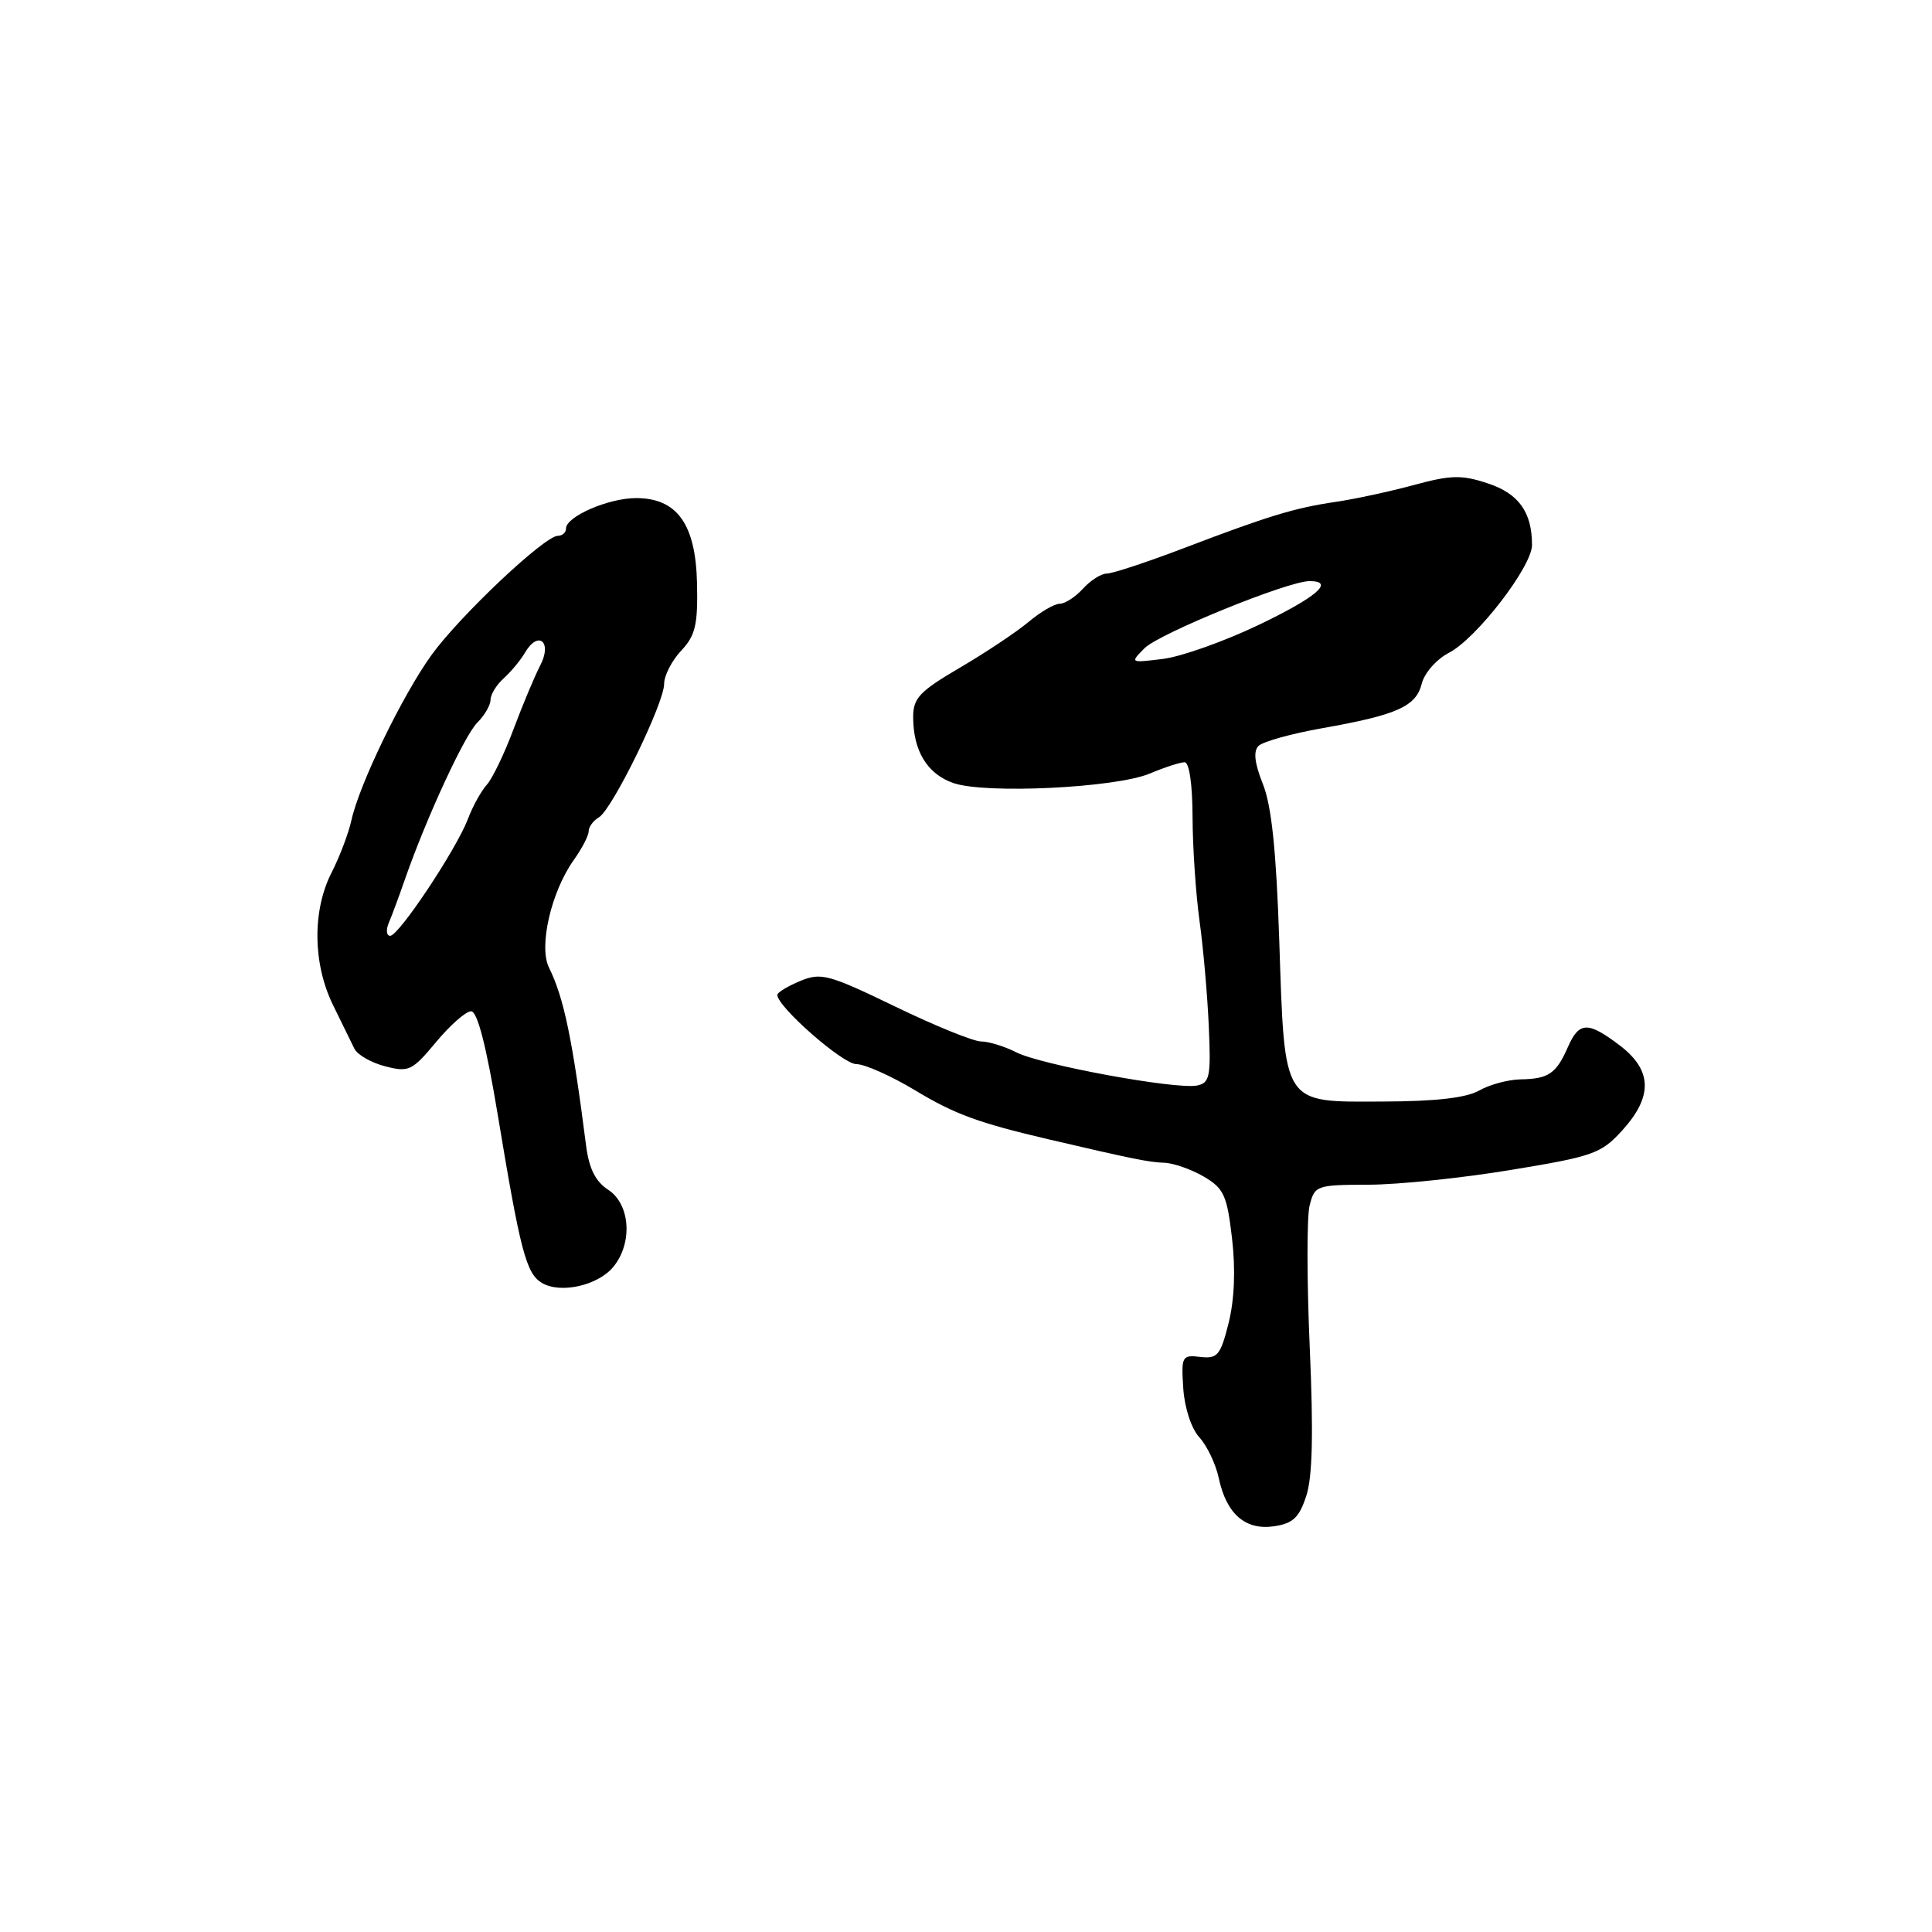 <?xml version="1.0" encoding="UTF-8" standalone="no"?>
<!DOCTYPE svg PUBLIC "-//W3C//DTD SVG 1.1//EN" "http://www.w3.org/Graphics/SVG/1.1/DTD/svg11.dtd" >
<svg xmlns="http://www.w3.org/2000/svg" xmlns:xlink="http://www.w3.org/1999/xlink" version="1.1" viewBox="0 0 256 256">
 <g >
 <path fill="currentColor"
d=" M 173.08 198.24 C 173.91 195.75 174.05 189.94 173.55 178.59 C 173.16 169.72 173.15 161.24 173.53 159.74 C 174.20 157.08 174.42 157.00 181.36 156.98 C 185.29 156.97 193.78 156.09 200.22 155.02 C 211.11 153.23 212.16 152.86 214.94 149.80 C 219.03 145.31 218.94 141.82 214.66 138.55 C 210.41 135.31 209.24 135.35 207.75 138.75 C 206.21 142.26 205.19 142.96 201.50 143.02 C 199.85 143.05 197.38 143.71 196.00 144.50 C 194.29 145.47 190.25 145.94 183.27 145.96 C 169.82 146.01 170.25 146.68 169.51 124.69 C 169.11 112.70 168.49 106.77 167.34 103.89 C 166.24 101.13 166.05 99.55 166.76 98.84 C 167.33 98.27 171.10 97.22 175.15 96.50 C 185.14 94.73 187.63 93.62 188.39 90.59 C 188.74 89.17 190.35 87.35 191.99 86.50 C 195.65 84.61 203.00 75.07 203.00 72.22 C 203.00 67.86 201.24 65.40 197.14 64.05 C 193.67 62.90 192.26 62.93 187.30 64.28 C 184.11 65.14 179.47 66.14 177.00 66.50 C 171.53 67.30 168.09 68.35 156.76 72.67 C 151.95 74.50 147.41 76.00 146.66 76.00 C 145.92 76.00 144.50 76.90 143.50 78.00 C 142.50 79.10 141.12 80.00 140.42 80.00 C 139.72 80.00 137.87 81.08 136.30 82.40 C 134.73 83.72 130.65 86.44 127.23 88.45 C 121.86 91.59 121.00 92.50 121.00 95.00 C 121.00 99.50 122.86 102.55 126.33 103.76 C 130.58 105.23 147.81 104.40 152.35 102.50 C 154.32 101.67 156.40 101.00 156.97 101.00 C 157.58 101.00 158.01 103.95 158.02 108.25 C 158.03 112.24 158.45 118.42 158.94 122.00 C 159.44 125.58 159.99 131.87 160.17 135.98 C 160.47 142.68 160.30 143.50 158.60 143.84 C 155.78 144.38 137.95 141.11 134.67 139.44 C 133.11 138.65 131.01 138.00 130.01 138.00 C 129.00 138.00 123.87 135.92 118.61 133.37 C 109.77 129.10 108.80 128.84 106.02 129.99 C 104.36 130.68 103.00 131.51 103.00 131.83 C 103.00 133.40 111.67 141.00 113.46 141.00 C 114.58 141.00 118.07 142.56 121.22 144.45 C 126.50 147.64 129.61 148.78 139.00 150.98 C 150.01 153.55 152.24 154.01 154.26 154.07 C 155.49 154.11 157.85 154.94 159.50 155.90 C 162.17 157.47 162.58 158.36 163.25 164.08 C 163.73 168.21 163.57 172.21 162.80 175.30 C 161.72 179.59 161.33 180.06 159.05 179.80 C 156.62 179.51 156.51 179.70 156.79 183.98 C 156.97 186.60 157.86 189.30 158.94 190.48 C 159.95 191.59 161.10 194.01 161.49 195.85 C 162.50 200.60 165.01 202.80 168.81 202.24 C 171.32 201.87 172.14 201.10 173.08 198.24 Z  M 81.25 167.89 C 83.86 164.74 83.53 159.58 80.60 157.66 C 78.90 156.55 78.05 154.85 77.66 151.80 C 75.84 137.60 74.72 132.22 72.74 128.20 C 71.36 125.40 73.03 118.17 76.03 113.95 C 77.12 112.43 78.00 110.72 78.00 110.15 C 78.00 109.57 78.61 108.74 79.36 108.30 C 81.13 107.25 88.00 93.20 88.00 90.62 C 88.00 89.53 89.01 87.55 90.25 86.23 C 92.14 84.22 92.48 82.81 92.36 77.35 C 92.20 69.46 89.73 66.00 84.28 66.00 C 80.63 66.00 75.00 68.44 75.00 70.03 C 75.00 70.56 74.51 71.00 73.91 71.00 C 72.17 71.00 60.96 81.57 57.20 86.76 C 53.36 92.06 47.62 103.89 46.57 108.67 C 46.19 110.40 45.01 113.52 43.94 115.61 C 41.37 120.66 41.44 127.67 44.12 133.16 C 45.29 135.54 46.57 138.16 46.96 138.96 C 47.35 139.76 49.18 140.81 51.03 141.29 C 54.17 142.10 54.61 141.89 57.78 138.08 C 59.64 135.84 61.73 134.00 62.42 134.00 C 63.26 134.00 64.44 138.60 65.96 147.75 C 68.94 165.76 69.72 168.73 71.78 169.98 C 74.23 171.46 79.19 170.36 81.25 167.89 Z  M 151.67 85.88 C 153.63 83.93 170.66 77.00 173.51 77.00 C 176.94 77.00 174.49 79.11 166.75 82.82 C 162.21 84.99 156.52 87.01 154.10 87.31 C 149.73 87.85 149.72 87.84 151.67 85.88 Z  M 51.53 122.25 C 51.94 121.29 52.90 118.70 53.66 116.50 C 56.50 108.37 61.53 97.47 63.24 95.76 C 64.21 94.79 65.00 93.43 65.00 92.72 C 65.00 92.02 65.79 90.74 66.75 89.87 C 67.71 89.01 68.97 87.49 69.55 86.50 C 71.31 83.47 73.22 85.03 71.59 88.16 C 70.83 89.63 69.23 93.45 68.03 96.66 C 66.83 99.87 65.24 103.18 64.49 104.00 C 63.75 104.83 62.63 106.85 62.01 108.50 C 60.49 112.51 52.86 124.00 51.70 124.00 C 51.20 124.00 51.12 123.21 51.53 122.25 Z "/>
</g>
</svg>
